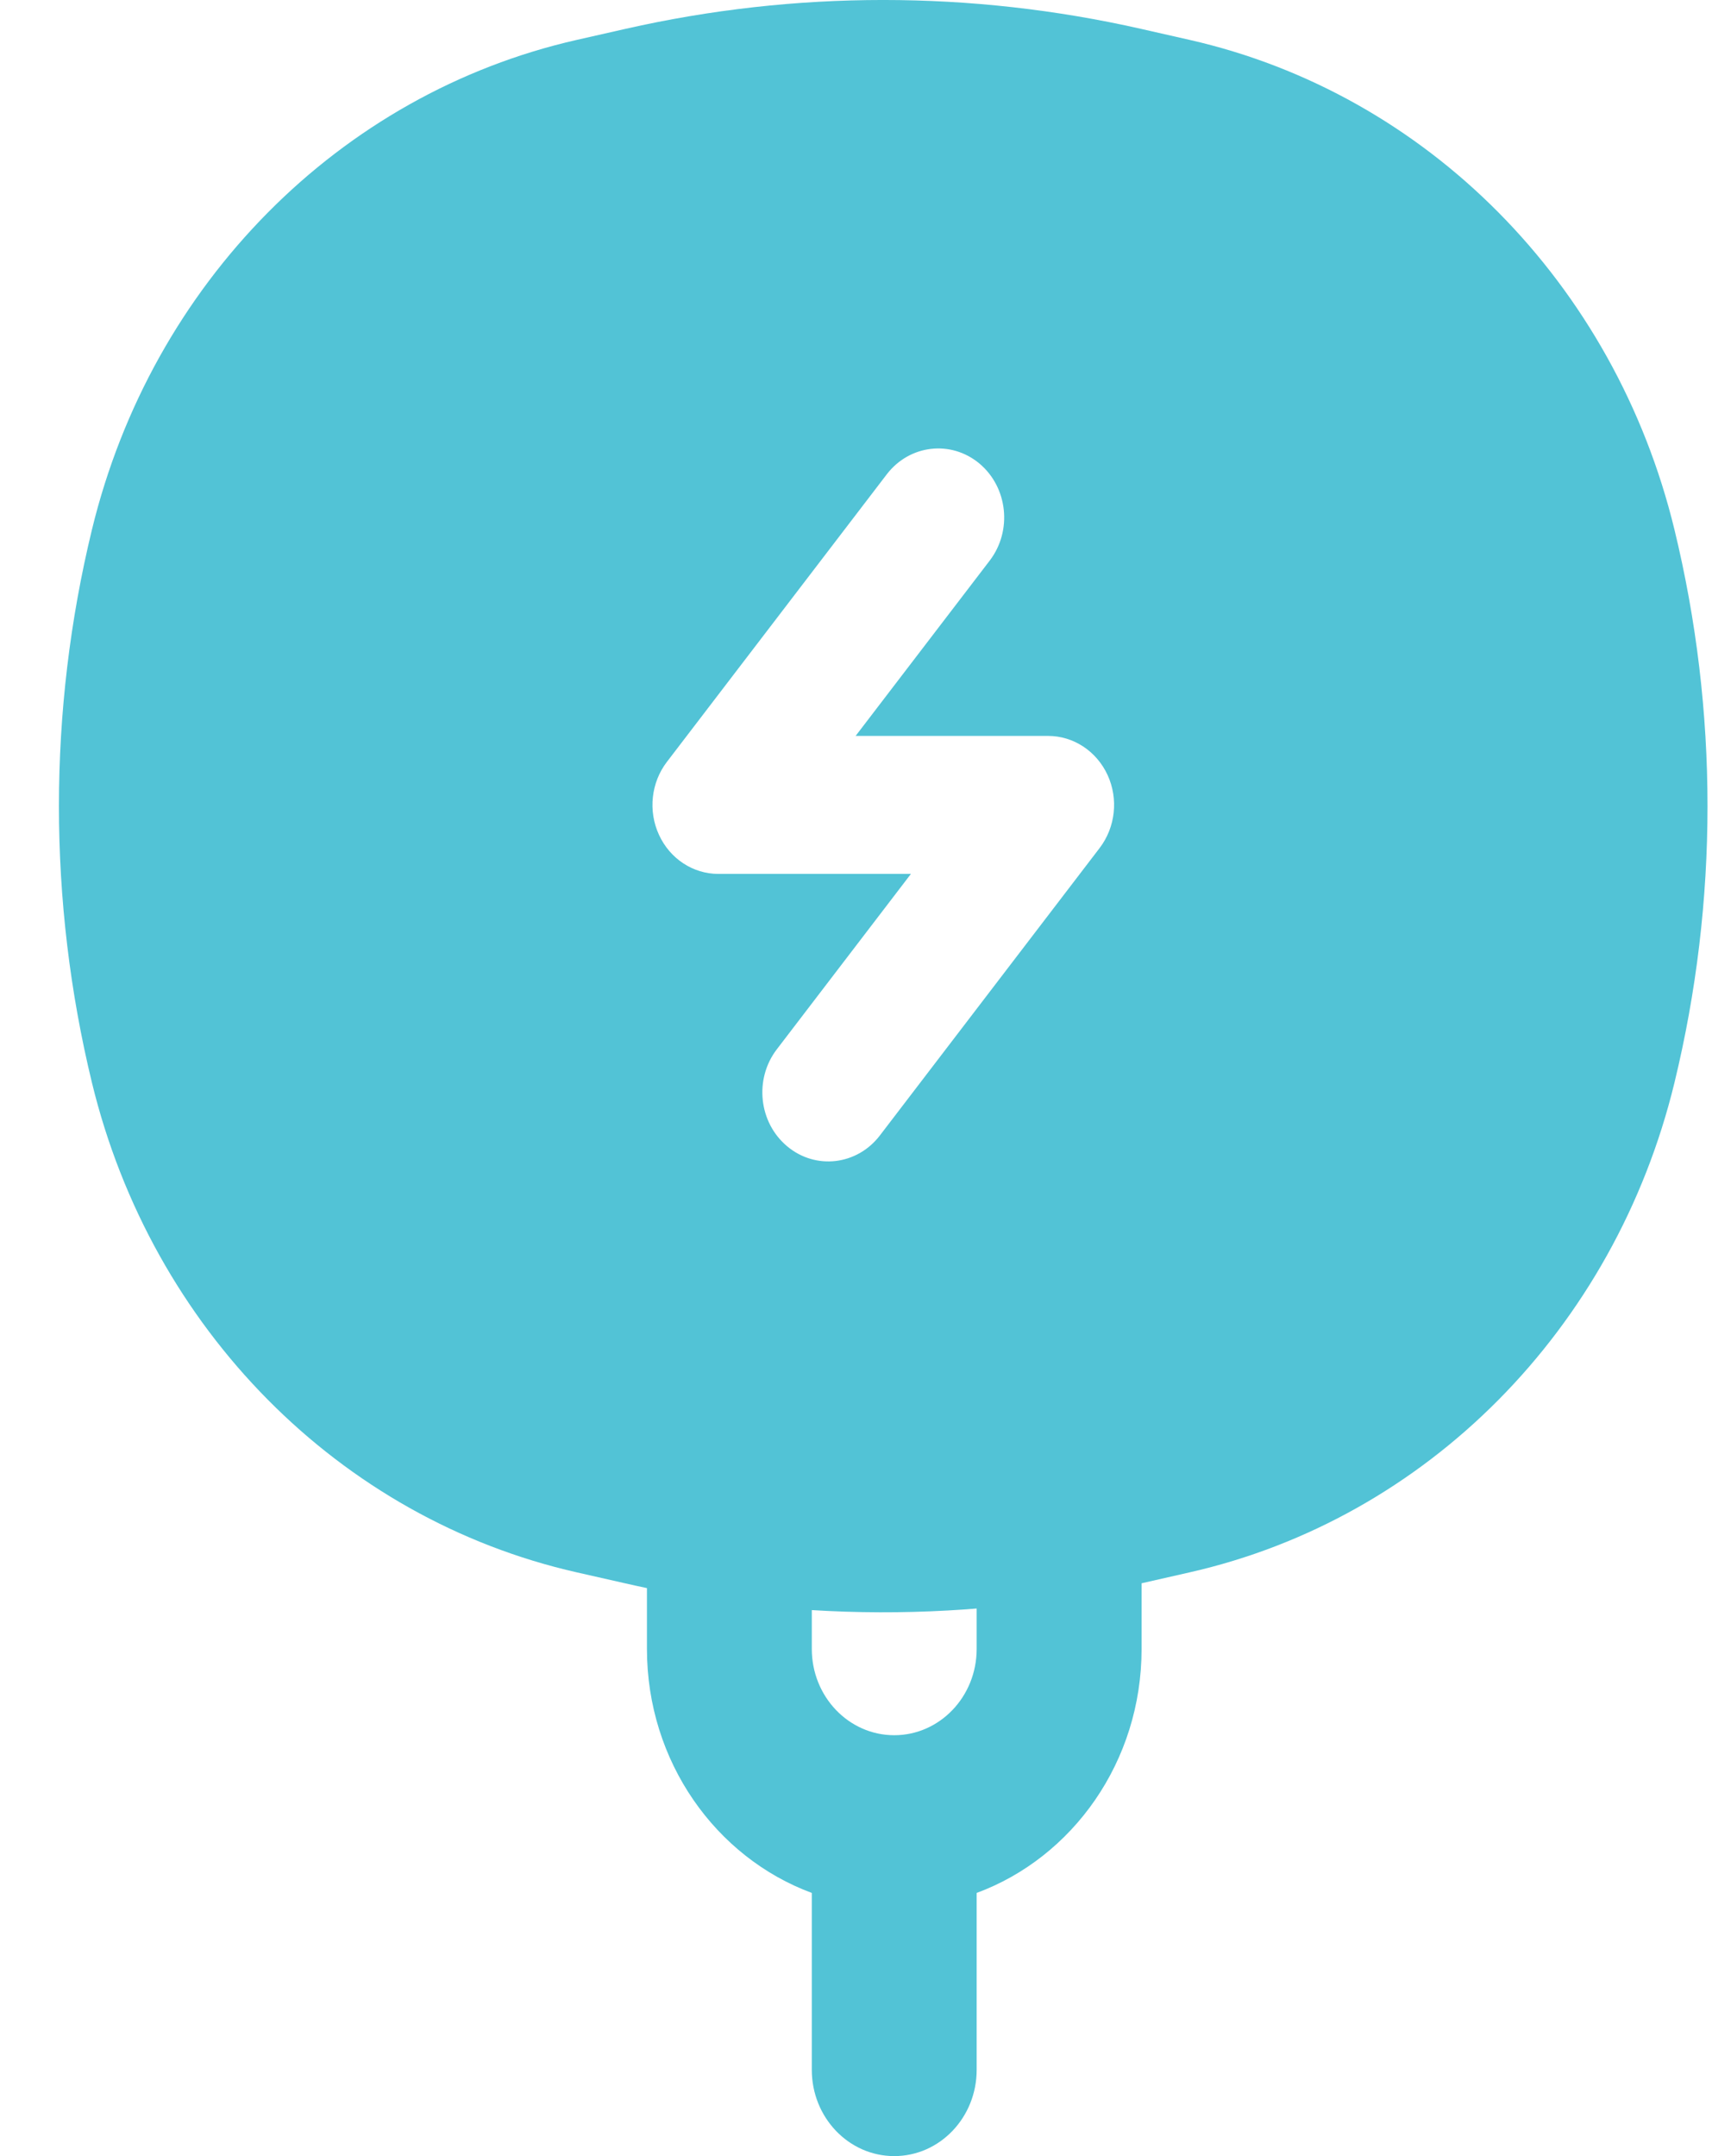<svg width="27" height="34" viewBox="0 0 27 34" fill="none" xmlns="http://www.w3.org/2000/svg">
<path id="Vector" fill-rule="evenodd" clip-rule="evenodd" d="M18.761 24.795L18.004 24.967V26.003C18.004 27.779 16.918 29.29 15.403 29.85V32.64C15.403 33.391 14.821 34 14.103 34C13.385 34 12.803 33.391 12.803 32.64V29.85C11.289 29.29 10.203 27.779 10.203 26.003V25.043C10.09 25.019 9.977 24.995 9.865 24.969L9.097 24.795C5.354 23.947 2.393 20.956 1.45 17.073C0.756 14.211 0.756 11.213 1.45 8.352C2.393 4.469 5.354 1.478 9.097 0.629L9.865 0.455C12.543 -0.152 15.315 -0.152 17.994 0.455L18.761 0.629C22.504 1.478 25.466 4.469 26.408 8.352C27.103 11.213 27.103 14.211 26.408 17.073C25.466 20.956 22.504 23.947 18.761 24.795ZM15.403 25.365C15.253 25.377 15.102 25.388 14.951 25.396C14.236 25.436 13.518 25.434 12.803 25.39V26.003C12.803 26.754 13.385 27.363 14.103 27.363C14.821 27.363 15.403 26.754 15.403 26.003V25.365ZM15.447 7.31C15.895 7.686 15.968 8.37 15.609 8.84L13.494 11.605H16.53C16.93 11.605 17.294 11.845 17.468 12.222C17.641 12.599 17.592 13.046 17.342 13.373L13.876 17.906C13.517 18.375 12.862 18.452 12.414 18.076C11.965 17.701 11.892 17.016 12.251 16.547L14.366 13.781H11.33C10.93 13.781 10.566 13.542 10.393 13.165C10.219 12.788 10.268 12.34 10.518 12.014L13.985 7.48C14.344 7.011 14.998 6.935 15.447 7.31Z" fill="#52C3D6"/>
</svg>
